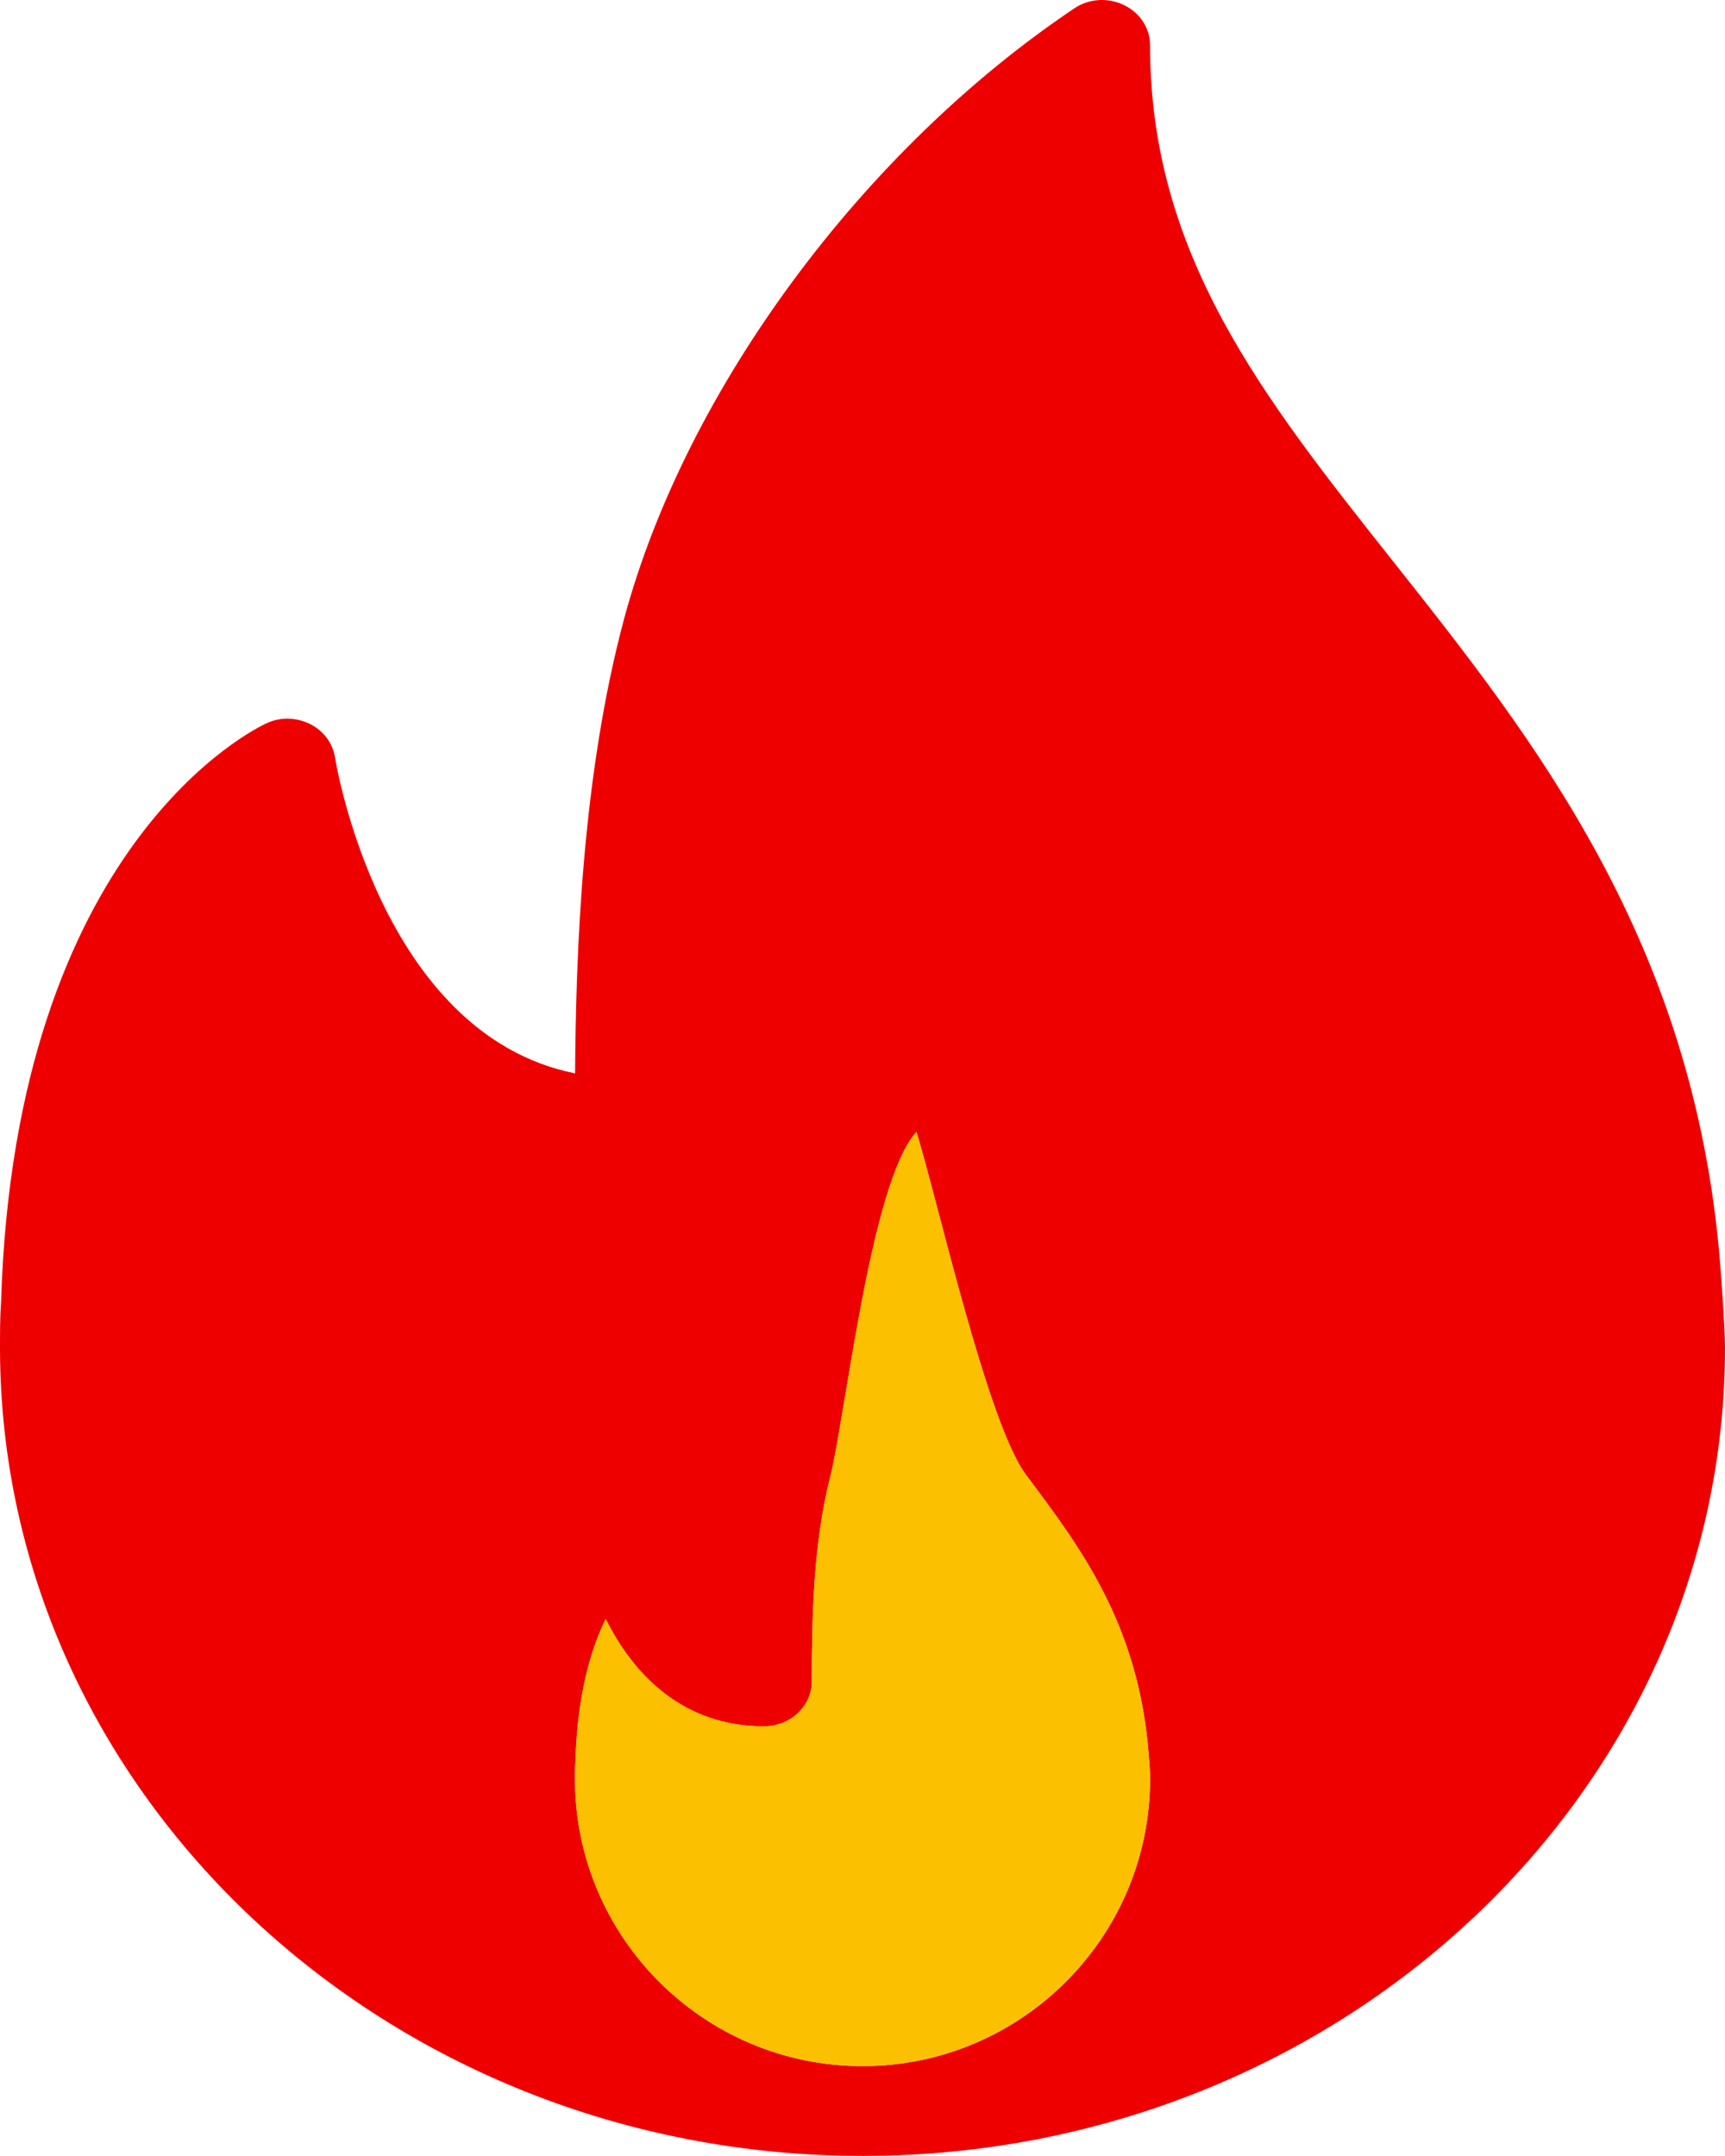 <svg width="16" height="20" viewBox="0 0 16 20" fill="none" xmlns="http://www.w3.org/2000/svg">
<path d="M15.954 11.71C15.71 8.727 14.229 6.858 12.922 5.208C11.712 3.681 10.667 2.363 10.667 0.417C10.667 0.261 10.573 0.118 10.425 0.047C10.277 -0.025 10.098 -0.014 9.964 0.078C8.001 1.395 6.363 3.614 5.791 5.732C5.394 7.206 5.342 8.863 5.334 9.957C3.522 9.594 3.111 7.053 3.107 7.025C3.086 6.893 3 6.778 2.875 6.716C2.749 6.654 2.601 6.649 2.473 6.709C2.378 6.752 0.14 7.818 0.01 12.074C0 12.216 0 12.358 0 12.5C0 16.635 3.589 19.999 8 19.999C8.006 20 8.013 20.001 8.018 19.999C8.018 19.999 8.021 19.999 8.023 19.999C12.424 19.988 16 16.628 16 12.5C16 12.292 15.954 11.71 15.954 11.71ZM8 19.166C6.529 19.166 5.333 17.971 5.333 16.503C5.333 16.453 5.333 16.403 5.337 16.341C5.355 15.722 5.48 15.299 5.618 15.018C5.875 15.537 6.336 16.014 7.085 16.014C7.331 16.014 7.53 15.828 7.53 15.597C7.53 15.004 7.543 14.32 7.7 13.702C7.84 13.155 8.075 10.967 8.5 10.5C8.689 11.106 9.157 13.202 9.516 13.681C10.03 14.366 10.562 15.074 10.655 16.282C10.661 16.354 10.667 16.426 10.667 16.503C10.667 17.971 9.47 19.166 8 19.166Z" fill="#EE0000"/>
<path d="M8 19.166C6.529 19.166 5.333 17.971 5.333 16.503C5.333 16.453 5.333 16.403 5.337 16.341C5.355 15.722 5.48 15.299 5.618 15.018C5.875 15.537 6.336 16.014 7.085 16.014C7.331 16.014 7.53 15.828 7.53 15.597C7.53 15.004 7.543 14.32 7.7 13.702C7.84 13.155 8.075 10.967 8.5 10.5C8.689 11.106 9.157 13.202 9.516 13.681C10.03 14.366 10.562 15.074 10.655 16.282C10.661 16.354 10.667 16.426 10.667 16.503C10.667 17.971 9.47 19.166 8 19.166Z" fill="#FBC100"/>
</svg>
